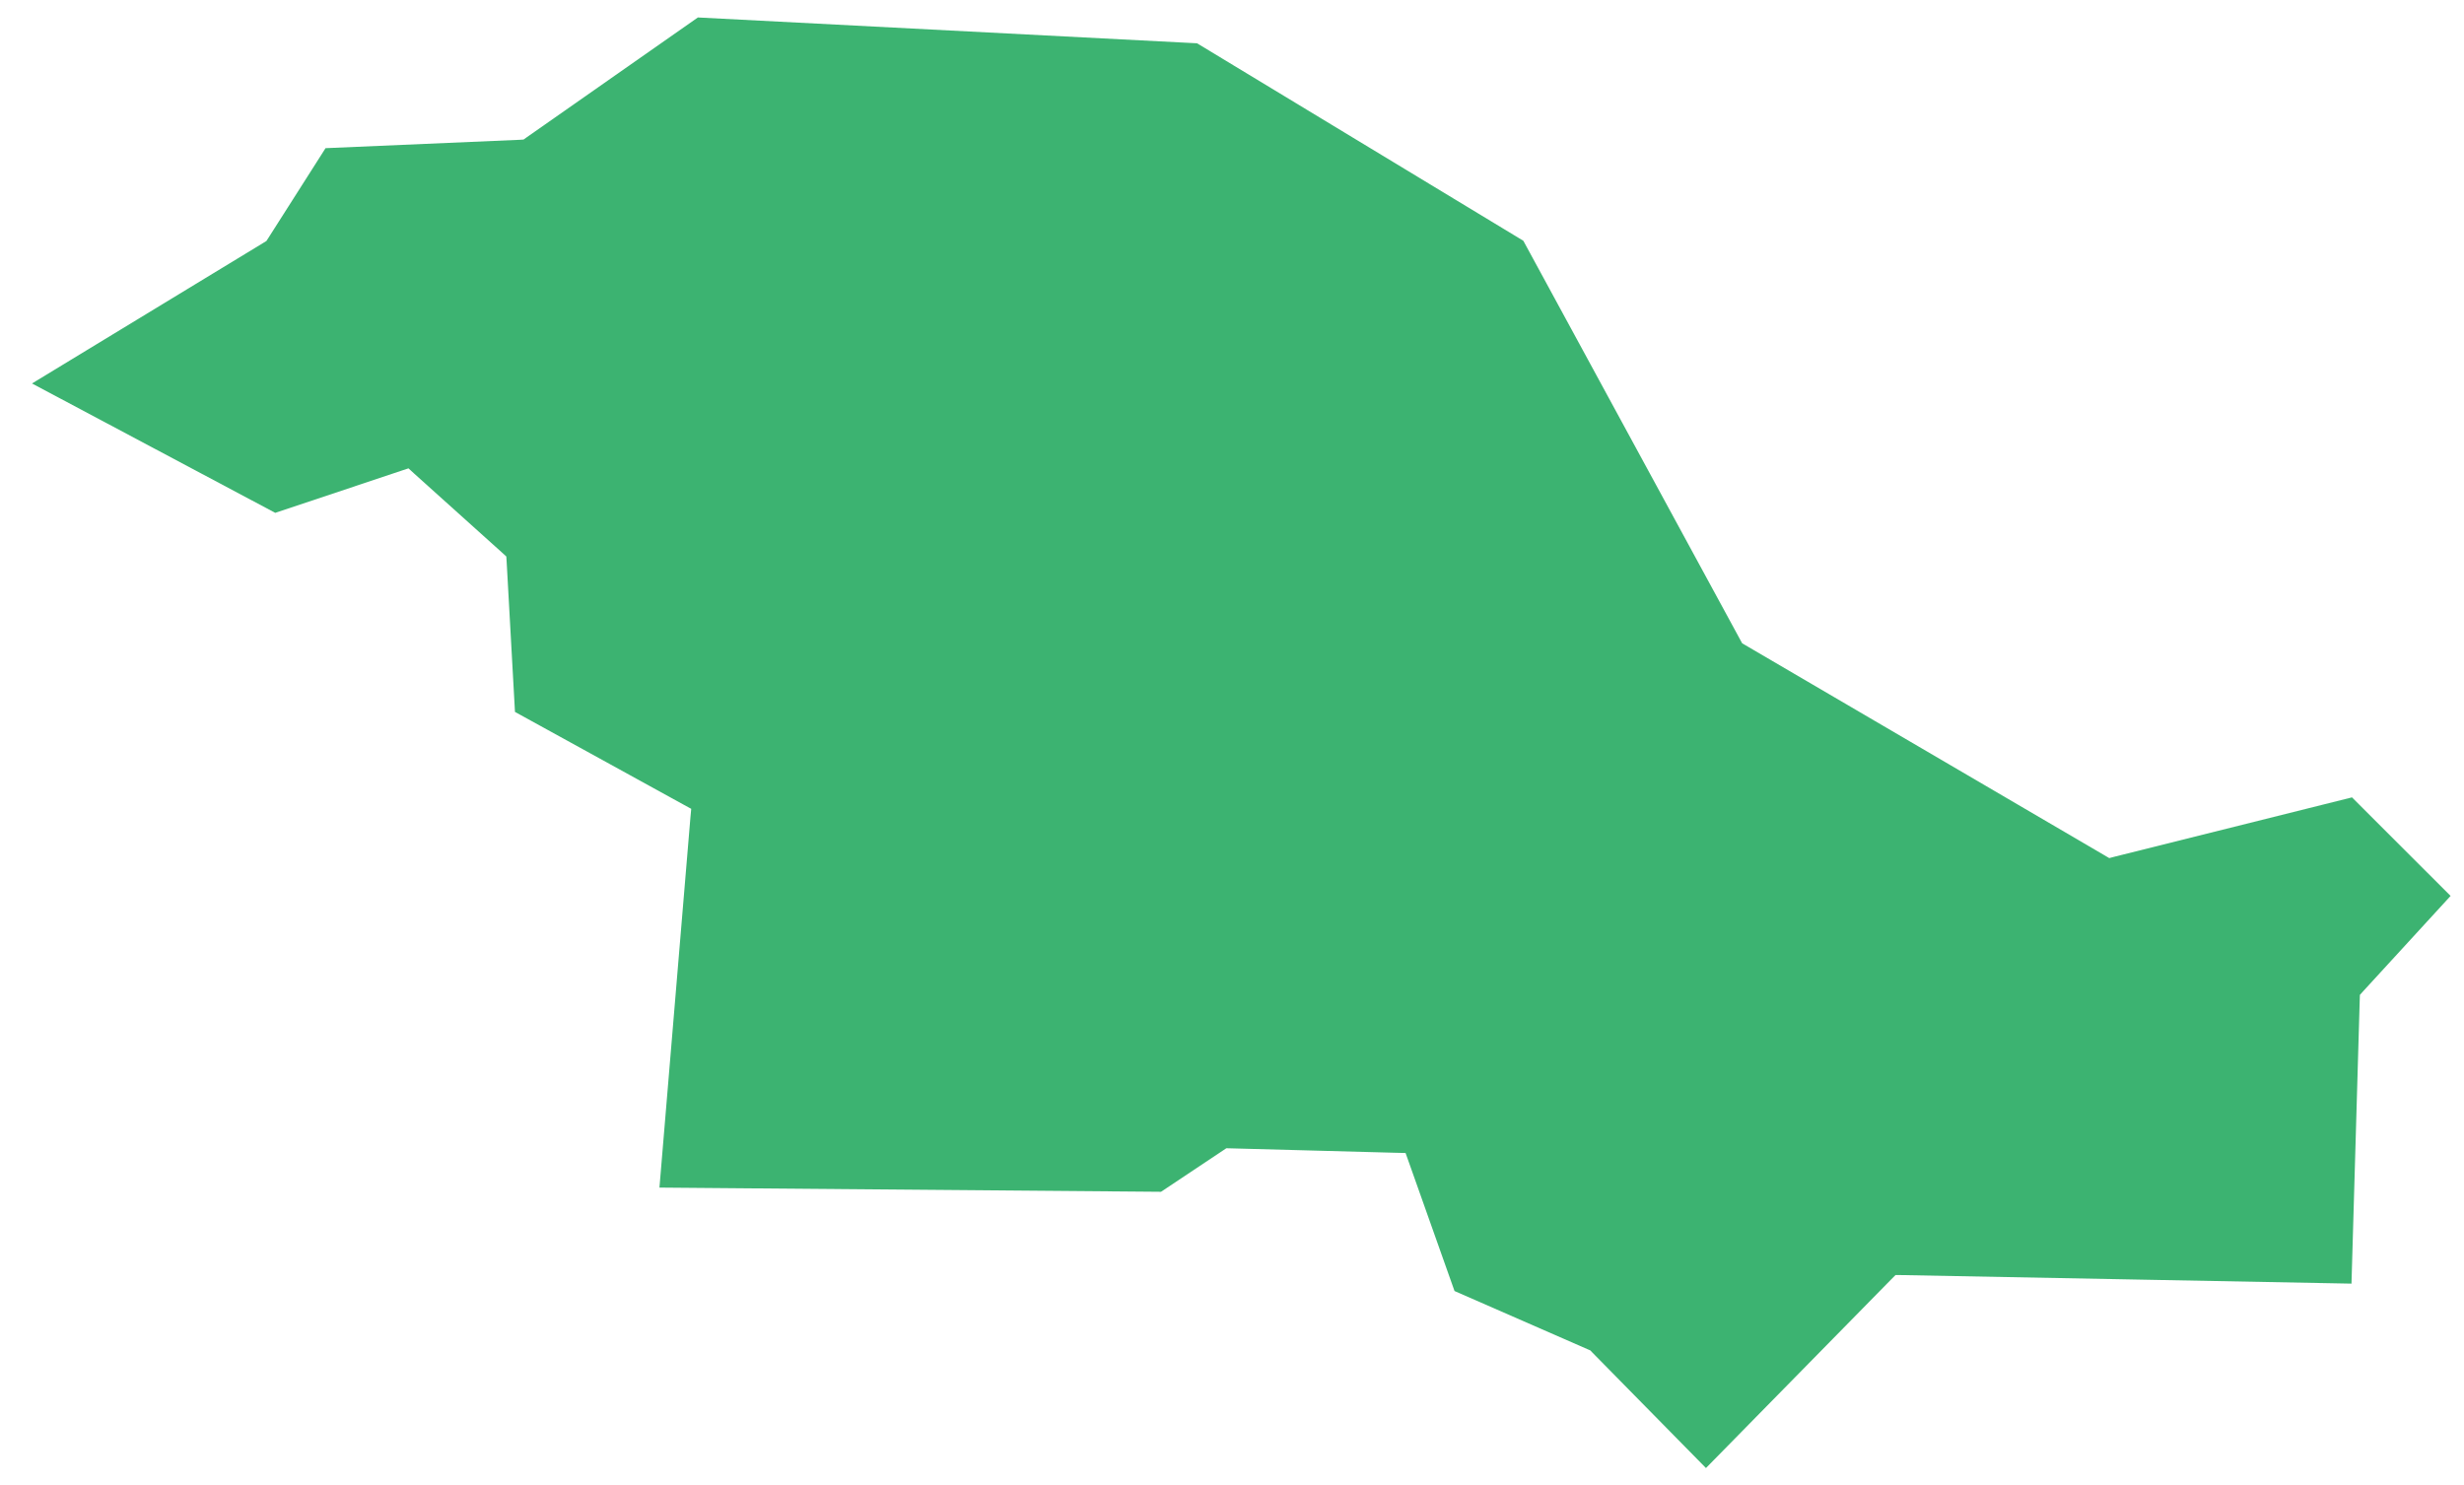 <svg width="68" height="41" viewBox="0 0 68 41" fill="none" xmlns="http://www.w3.org/2000/svg">
<path fill-rule="evenodd" clip-rule="evenodd" d="M0.883 10.585L7.596 14.156L11.056 13L11.273 12.928L11.439 13.08L13.854 15.252L13.973 15.361L13.983 15.521L14.212 19.651L18.853 22.204L19.076 22.326L19.053 22.576L18.199 32.781L32.041 32.897L33.741 31.764L33.844 31.695L33.967 31.698L38.52 31.82L38.79 31.826L38.879 32.076L40.141 35.636L43.819 37.245L43.889 37.275L43.94 37.329L47.08 40.522L52.194 35.313L52.311 35.195L52.478 35.196L64.895 35.432L65.122 27.606L65.127 27.462L65.225 27.353L67.63 24.73L64.909 22.01L58.362 23.646L58.21 23.686L58.072 23.605L48.17 17.81L48.078 17.755L48.026 17.659L42.04 6.646L33.036 1.195L19.26 0.482L14.54 3.787L14.449 3.852L14.337 3.859L8.984 4.09L7.402 6.575L7.353 6.651L7.276 6.699L0.883 10.585Z" fill="#3CB371"/>
</svg>
